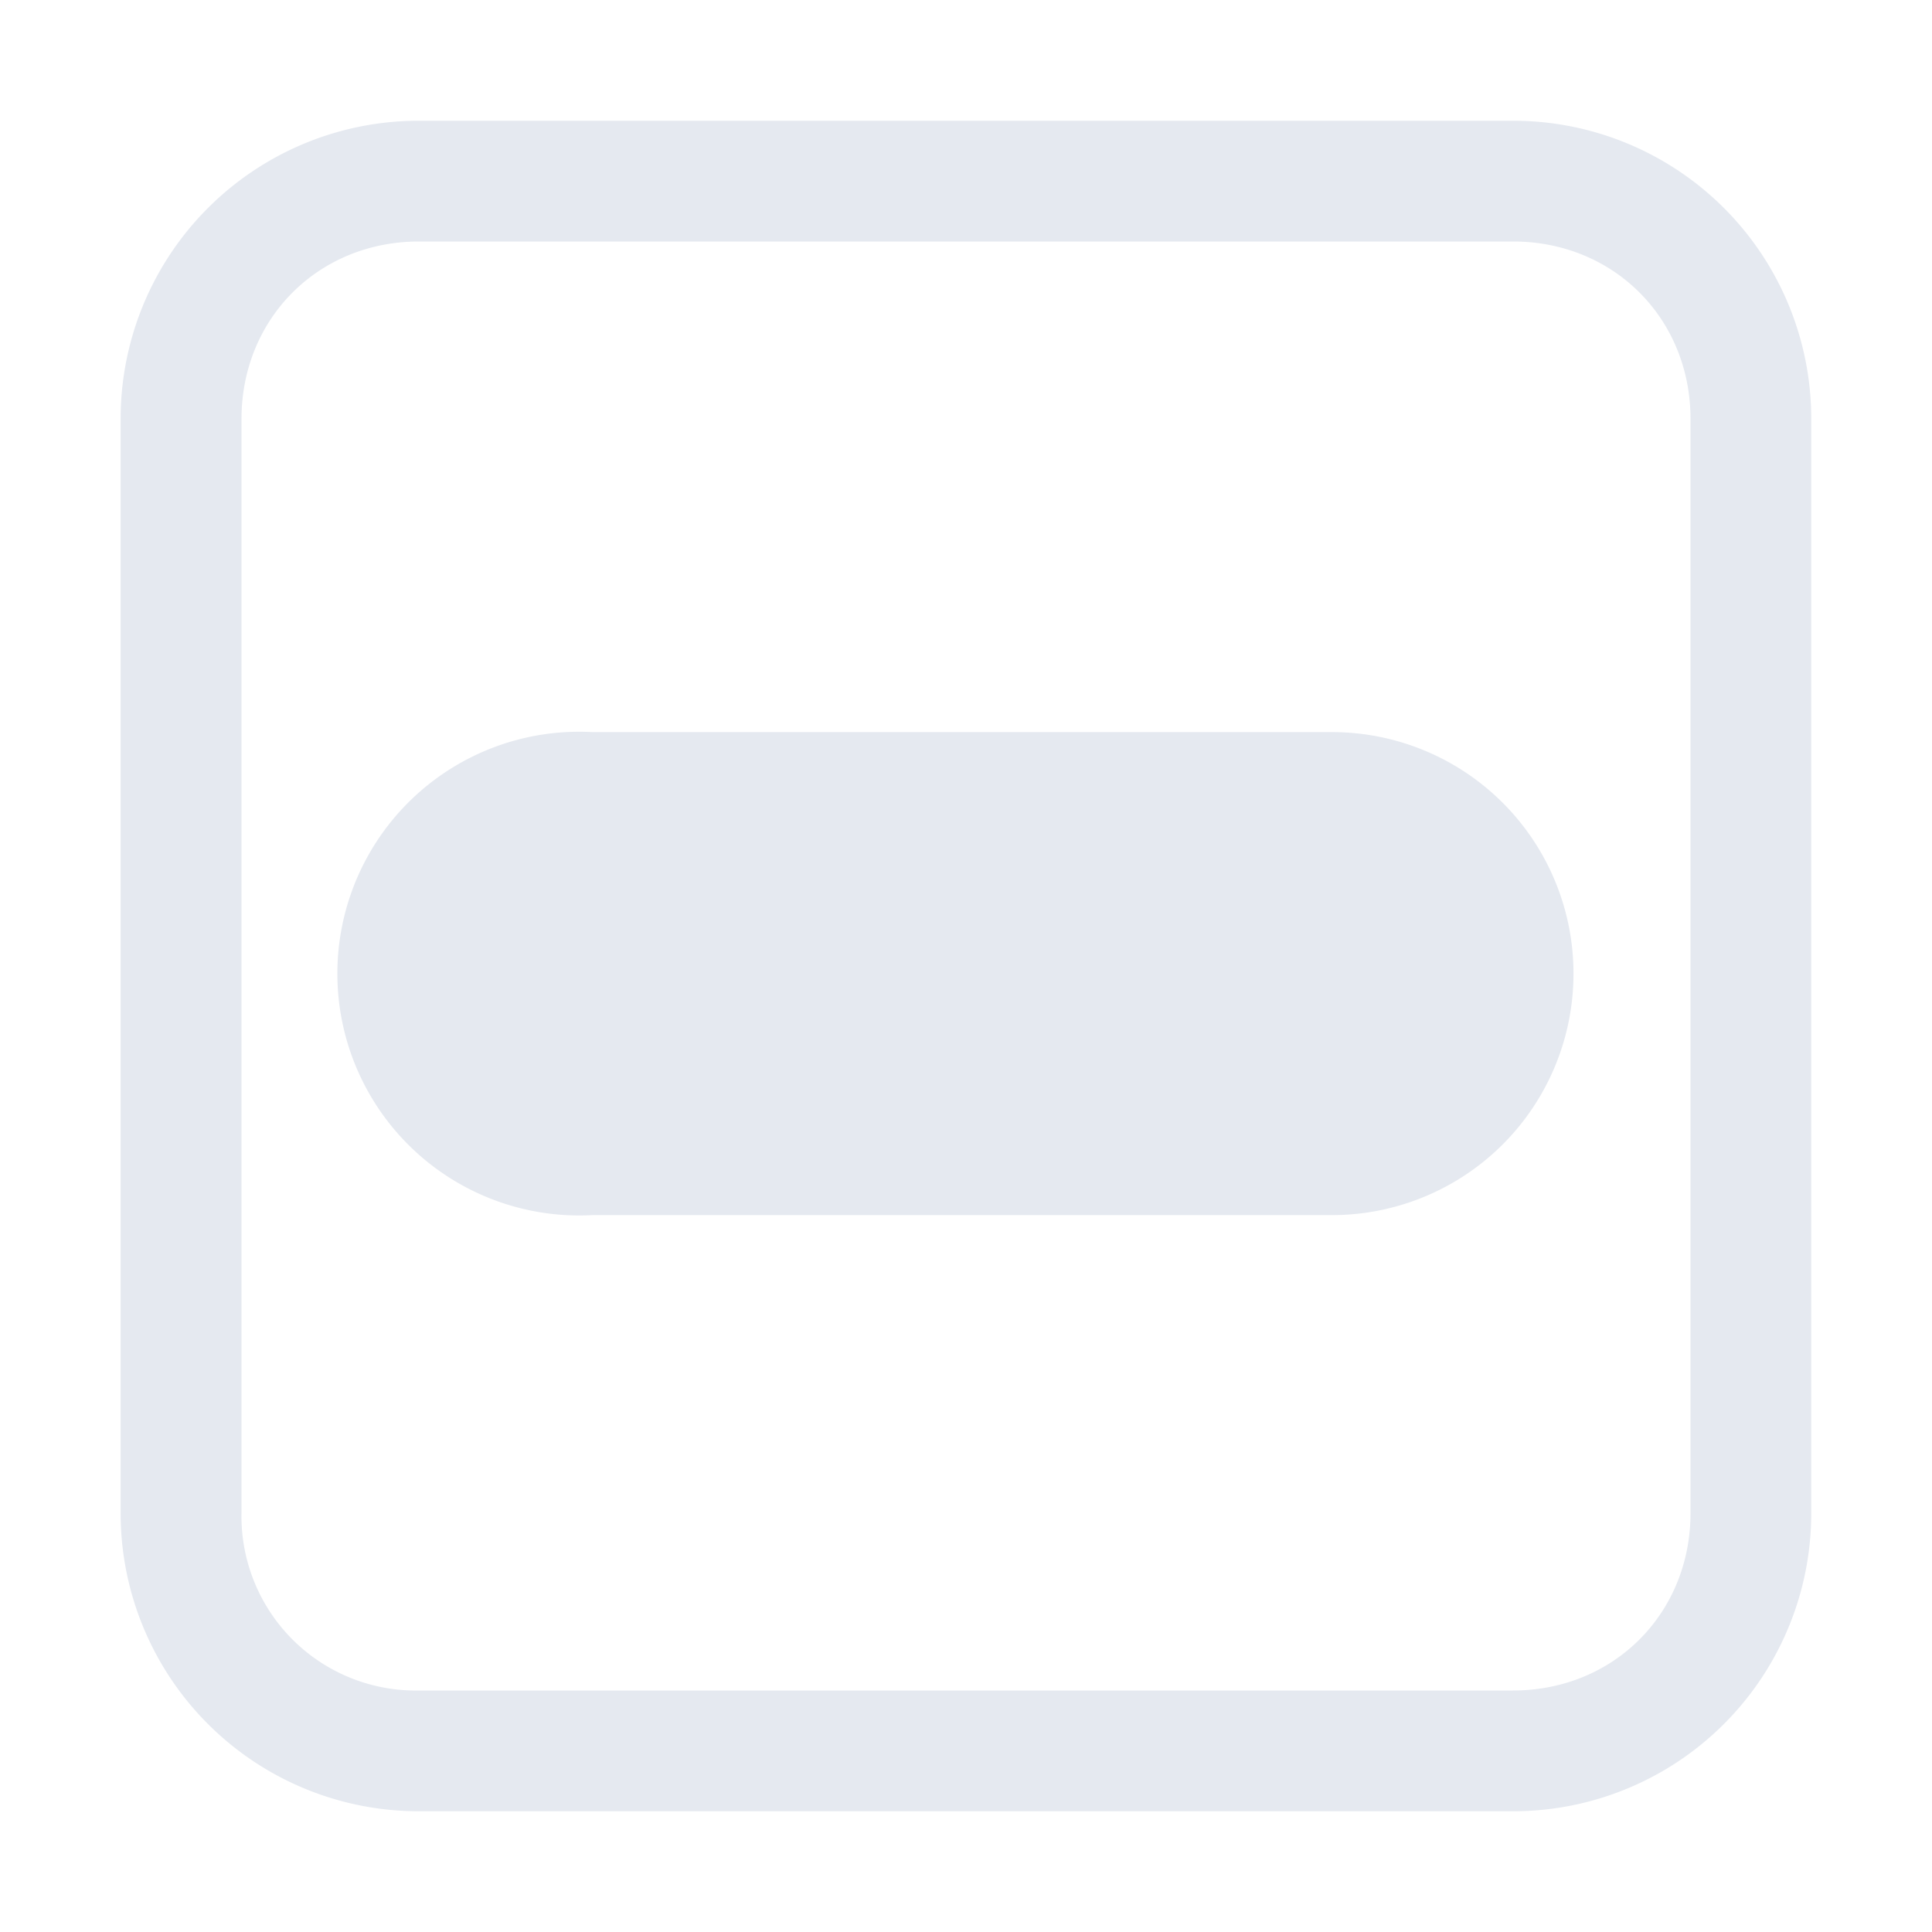 <!--Part of Monotone: https://github.com/sixsixfive/Monotone, released under cc-by-sa_v4-->
<svg xmlns="http://www.w3.org/2000/svg" viewBox="0 0 16 16">
    <g color="#000" font-weight="400" font-family="Sans" fill="#e5e9f0">
        <path style="line-height:normal;-inkscape-font-specification:Sans;text-indent:0;text-align:start;text-decoration-line:none;text-transform:none;marker:none" d="M3.469 1a2.468 2.468 0 0 0-2.47 2.469v9.062A2.468 2.468 0 0 0 3.47 15h9.062A2.468 2.468 0 0 0 15 12.531V3.47A2.468 2.468 0 0 0 12.53 1zm0 1h9.062C13.363 2 14 2.637 14 3.469v9.062c0 .832-.637 1.469-1.47 1.469H3.47A1.443 1.443 0 0 1 2 12.531V3.47C2 2.637 2.637 2 3.47 2z" overflow="visible"/>
        <path style="line-height:normal;-inkscape-font-specification:Sans;text-indent:0;text-align:start;text-decoration-line:none;text-transform:none;marker:none" d="M4.687 6.063a2.003 2.003 0 1 0 .22 4h6.124a2 2 0 1 0 0-4H4.906a2 2 0 0 0-.219 0z" overflow="visible"/>
    </g>
</svg>

